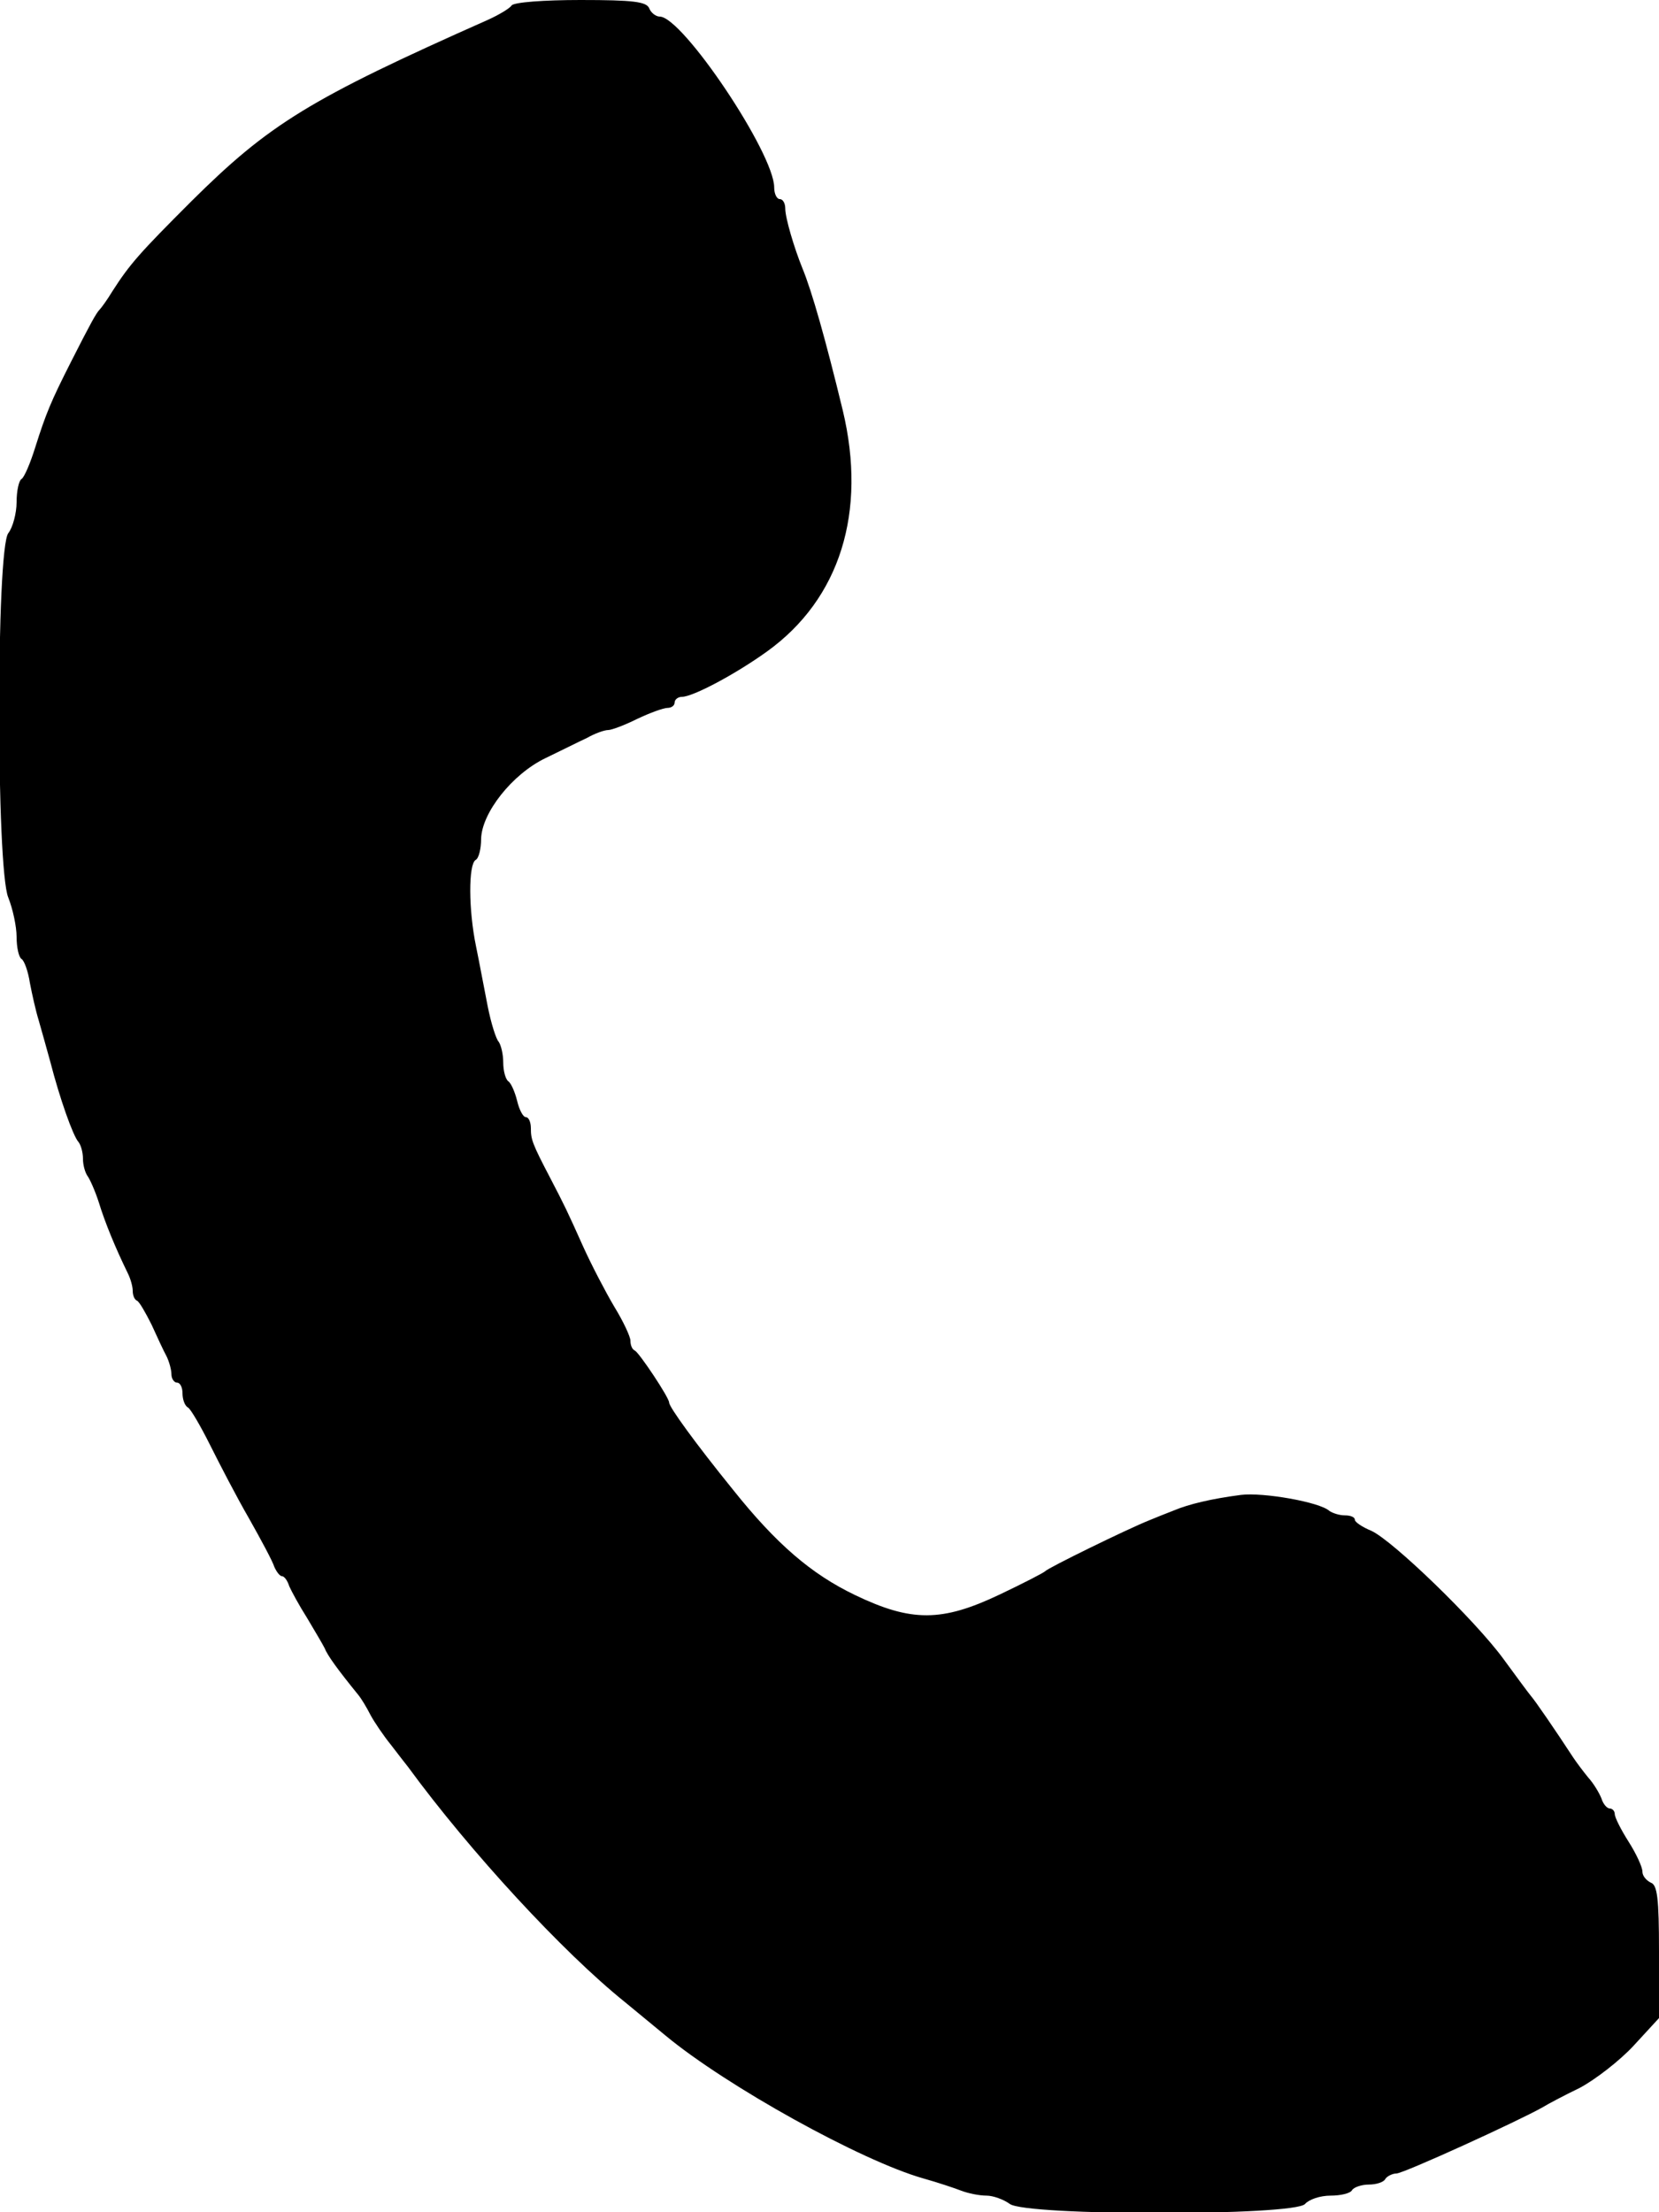 <svg version="1" xmlns="http://www.w3.org/2000/svg" width="300" height="400" viewBox="0 0 3000 4000"><path d="M1826 3985c-11-8-30-15-42-15-13 0-33-4-46-9s-43-15-68-22c-113-32-356-167-466-258-17-14-51-42-74-61-112-90-280-272-392-425-4-5-18-23-31-40-13-16-30-41-37-54-7-14-17-30-21-35-39-48-57-73-62-86-4-8-19-33-32-55-14-22-28-48-32-57-3-10-9-18-13-18s-10-8-14-17c-3-10-24-49-46-88-22-38-53-98-70-132s-35-65-40-68c-6-3-10-15-10-26 0-10-4-19-10-19-5 0-10-7-10-15s-4-23-9-33c-5-9-17-35-27-57-11-22-22-41-26-43-5-2-8-10-8-18s-4-22-9-32c-22-45-41-91-52-127-7-22-17-44-21-49-4-6-8-19-8-31s-4-25-8-30c-10-11-34-79-51-145-7-25-16-58-21-75-5-16-12-47-16-68-3-20-10-40-15-43s-9-21-9-40-7-51-15-71c-22-52-22-630 0-659 8-10 15-36 15-56s4-39 9-42 16-29 25-58c19-60 28-82 64-153 35-69 46-89 52-95 3-3 14-18 23-33 32-50 50-70 143-163C487 224 560 179 882 36c20-9 40-21 43-26 4-6 59-10 125-10 95 0 119 3 124 15 3 8 12 15 19 15 41 0 207 247 207 309 0 12 5 21 10 21 6 0 10 8 10 17 0 17 16 71 31 108 17 41 42 129 73 257 44 184-5 341-137 436-57 41-134 82-154 82-7 0-13 5-13 10 0 6-6 10-13 10s-32 9-55 20c-22 11-46 20-52 20-7 0-24 6-38 14-15 7-49 24-76 37-60 29-115 99-116 146 0 17-4 35-10 38-13 8-13 90 1 157 6 29 15 78 21 108s15 59 20 64c4 6 8 22 8 37s4 30 9 34c5 3 12 19 16 35 4 17 11 30 16 30s9 9 9 20c0 20 2 27 35 90 26 50 30 58 60 125 15 33 40 81 56 108 16 26 29 54 29 61 0 8 3 16 8 18 8 4 62 85 62 94 0 8 47 73 115 157 79 99 142 153 221 191 102 49 157 49 262-1 42-20 79-39 82-42 5-6 148-76 188-92 12-5 32-13 45-18 26-11 67-21 121-28 40-5 143 13 160 29 6 4 18 8 28 8s18 3 18 8c0 4 13 13 30 20 39 18 188 162 239 232 22 30 44 60 49 66 8 9 45 63 77 112 6 9 18 25 27 36 10 11 20 28 24 38 3 10 10 18 15 18s9 5 9 10c0 6 11 28 25 50s25 46 25 54 7 16 15 20c12 4 15 28 15 125v120l-46 50c-25 27-69 61-97 76-29 14-59 30-67 35-42 24-252 120-265 120-7 0-17 5-20 10-3 6-17 10-30 10s-27 5-30 10c-3 6-21 10-39 10-19 0-39 7-46 15-18 22-505 22-534 0z"/></svg>